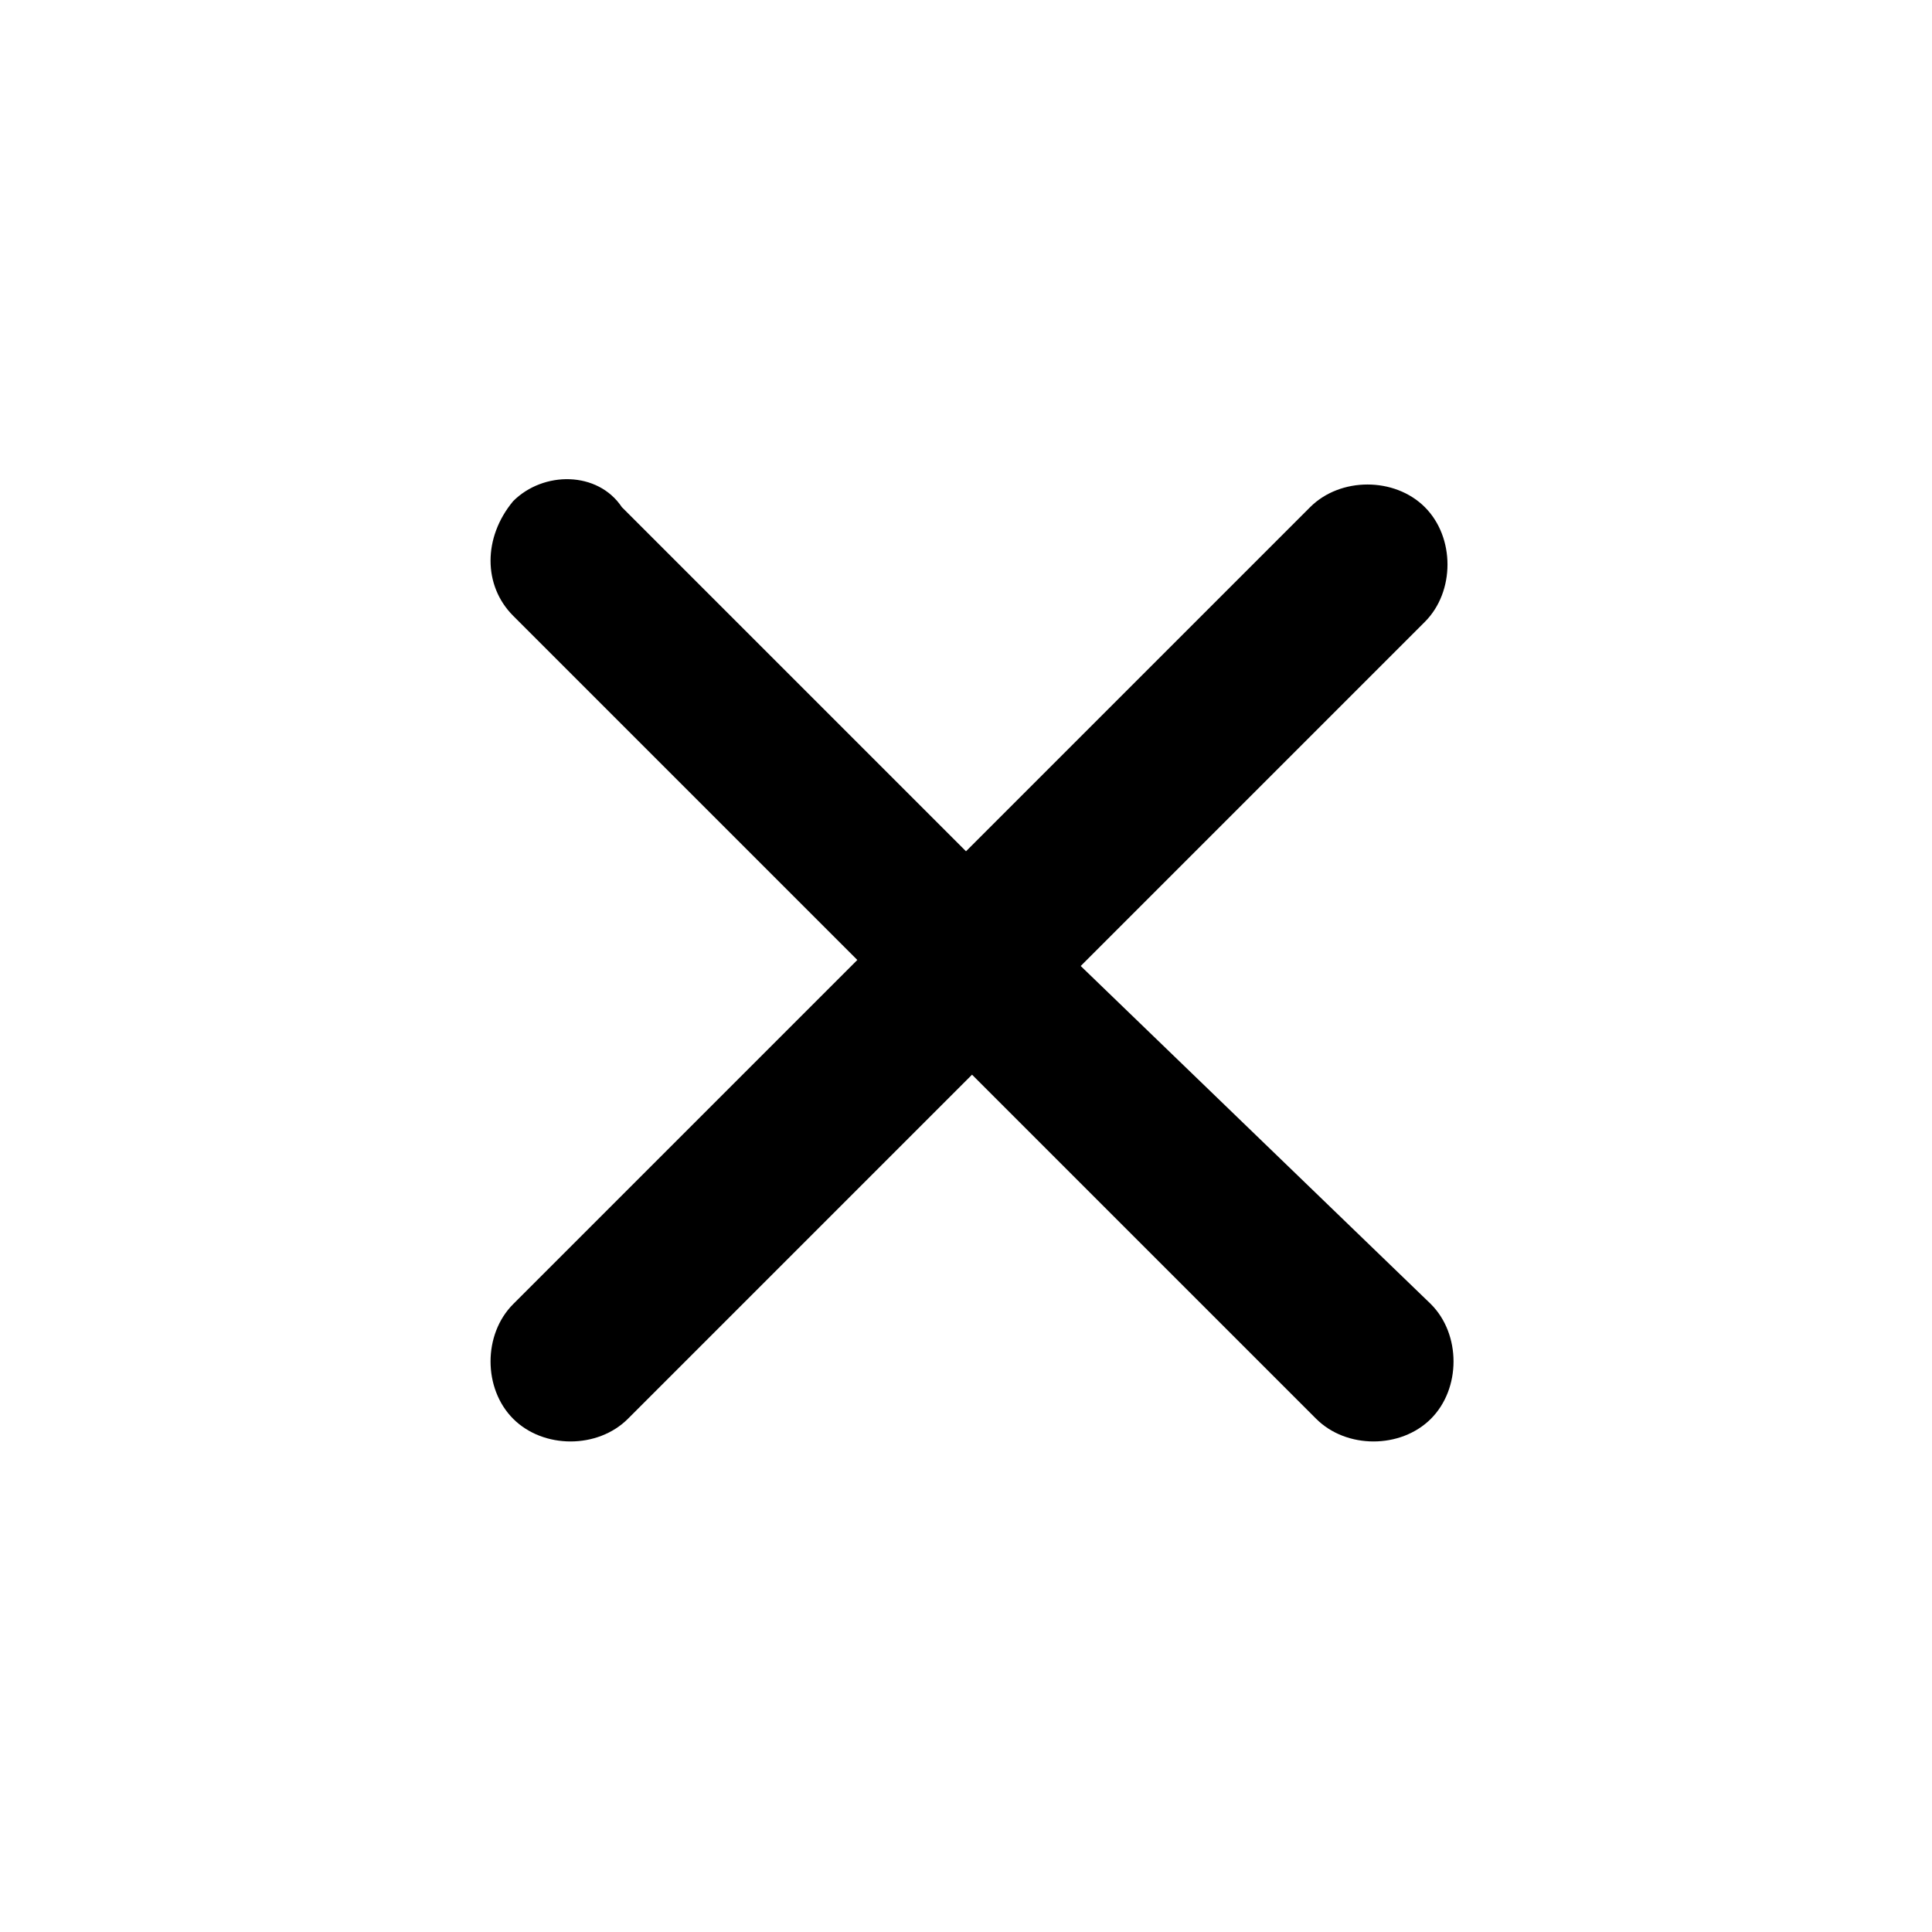 <?xml version="1.0" encoding="utf-8"?>
<!-- Generator: Adobe Illustrator 20.1.0, SVG Export Plug-In . SVG Version: 6.00 Build 0)  -->
<svg version="1.1" id="Layer_1" xmlns="http://www.w3.org/2000/svg" xmlns:xlink="http://www.w3.org/1999/xlink" x="0px" y="0px"
	 viewBox="0 0 32 32" style="enable-background:new 0 0 32 32;" xml:space="preserve">
<title>x.close.icon</title>
<path id="XMLID_1_" d="M17.9,16l5.7-5.7c0.5-0.5,0.5-1.4,0-1.9c-0.5-0.5-1.4-0.5-1.9,0L16,14.1l-5.7-5.7C9.9,7.8,9,7.8,8.5,8.3
	C8,8.9,8,9.7,8.5,10.2l0,0l5.7,5.7l-5.7,5.7c-0.5,0.5-0.5,1.4,0,1.9s1.4,0.5,1.9,0l5.7-5.7l5.7,5.7c0.5,0.5,1.4,0.5,1.9,0
	c0.5-0.5,0.5-1.4,0-1.9c0,0,0,0,0,0L17.9,16z"/>
</svg>
